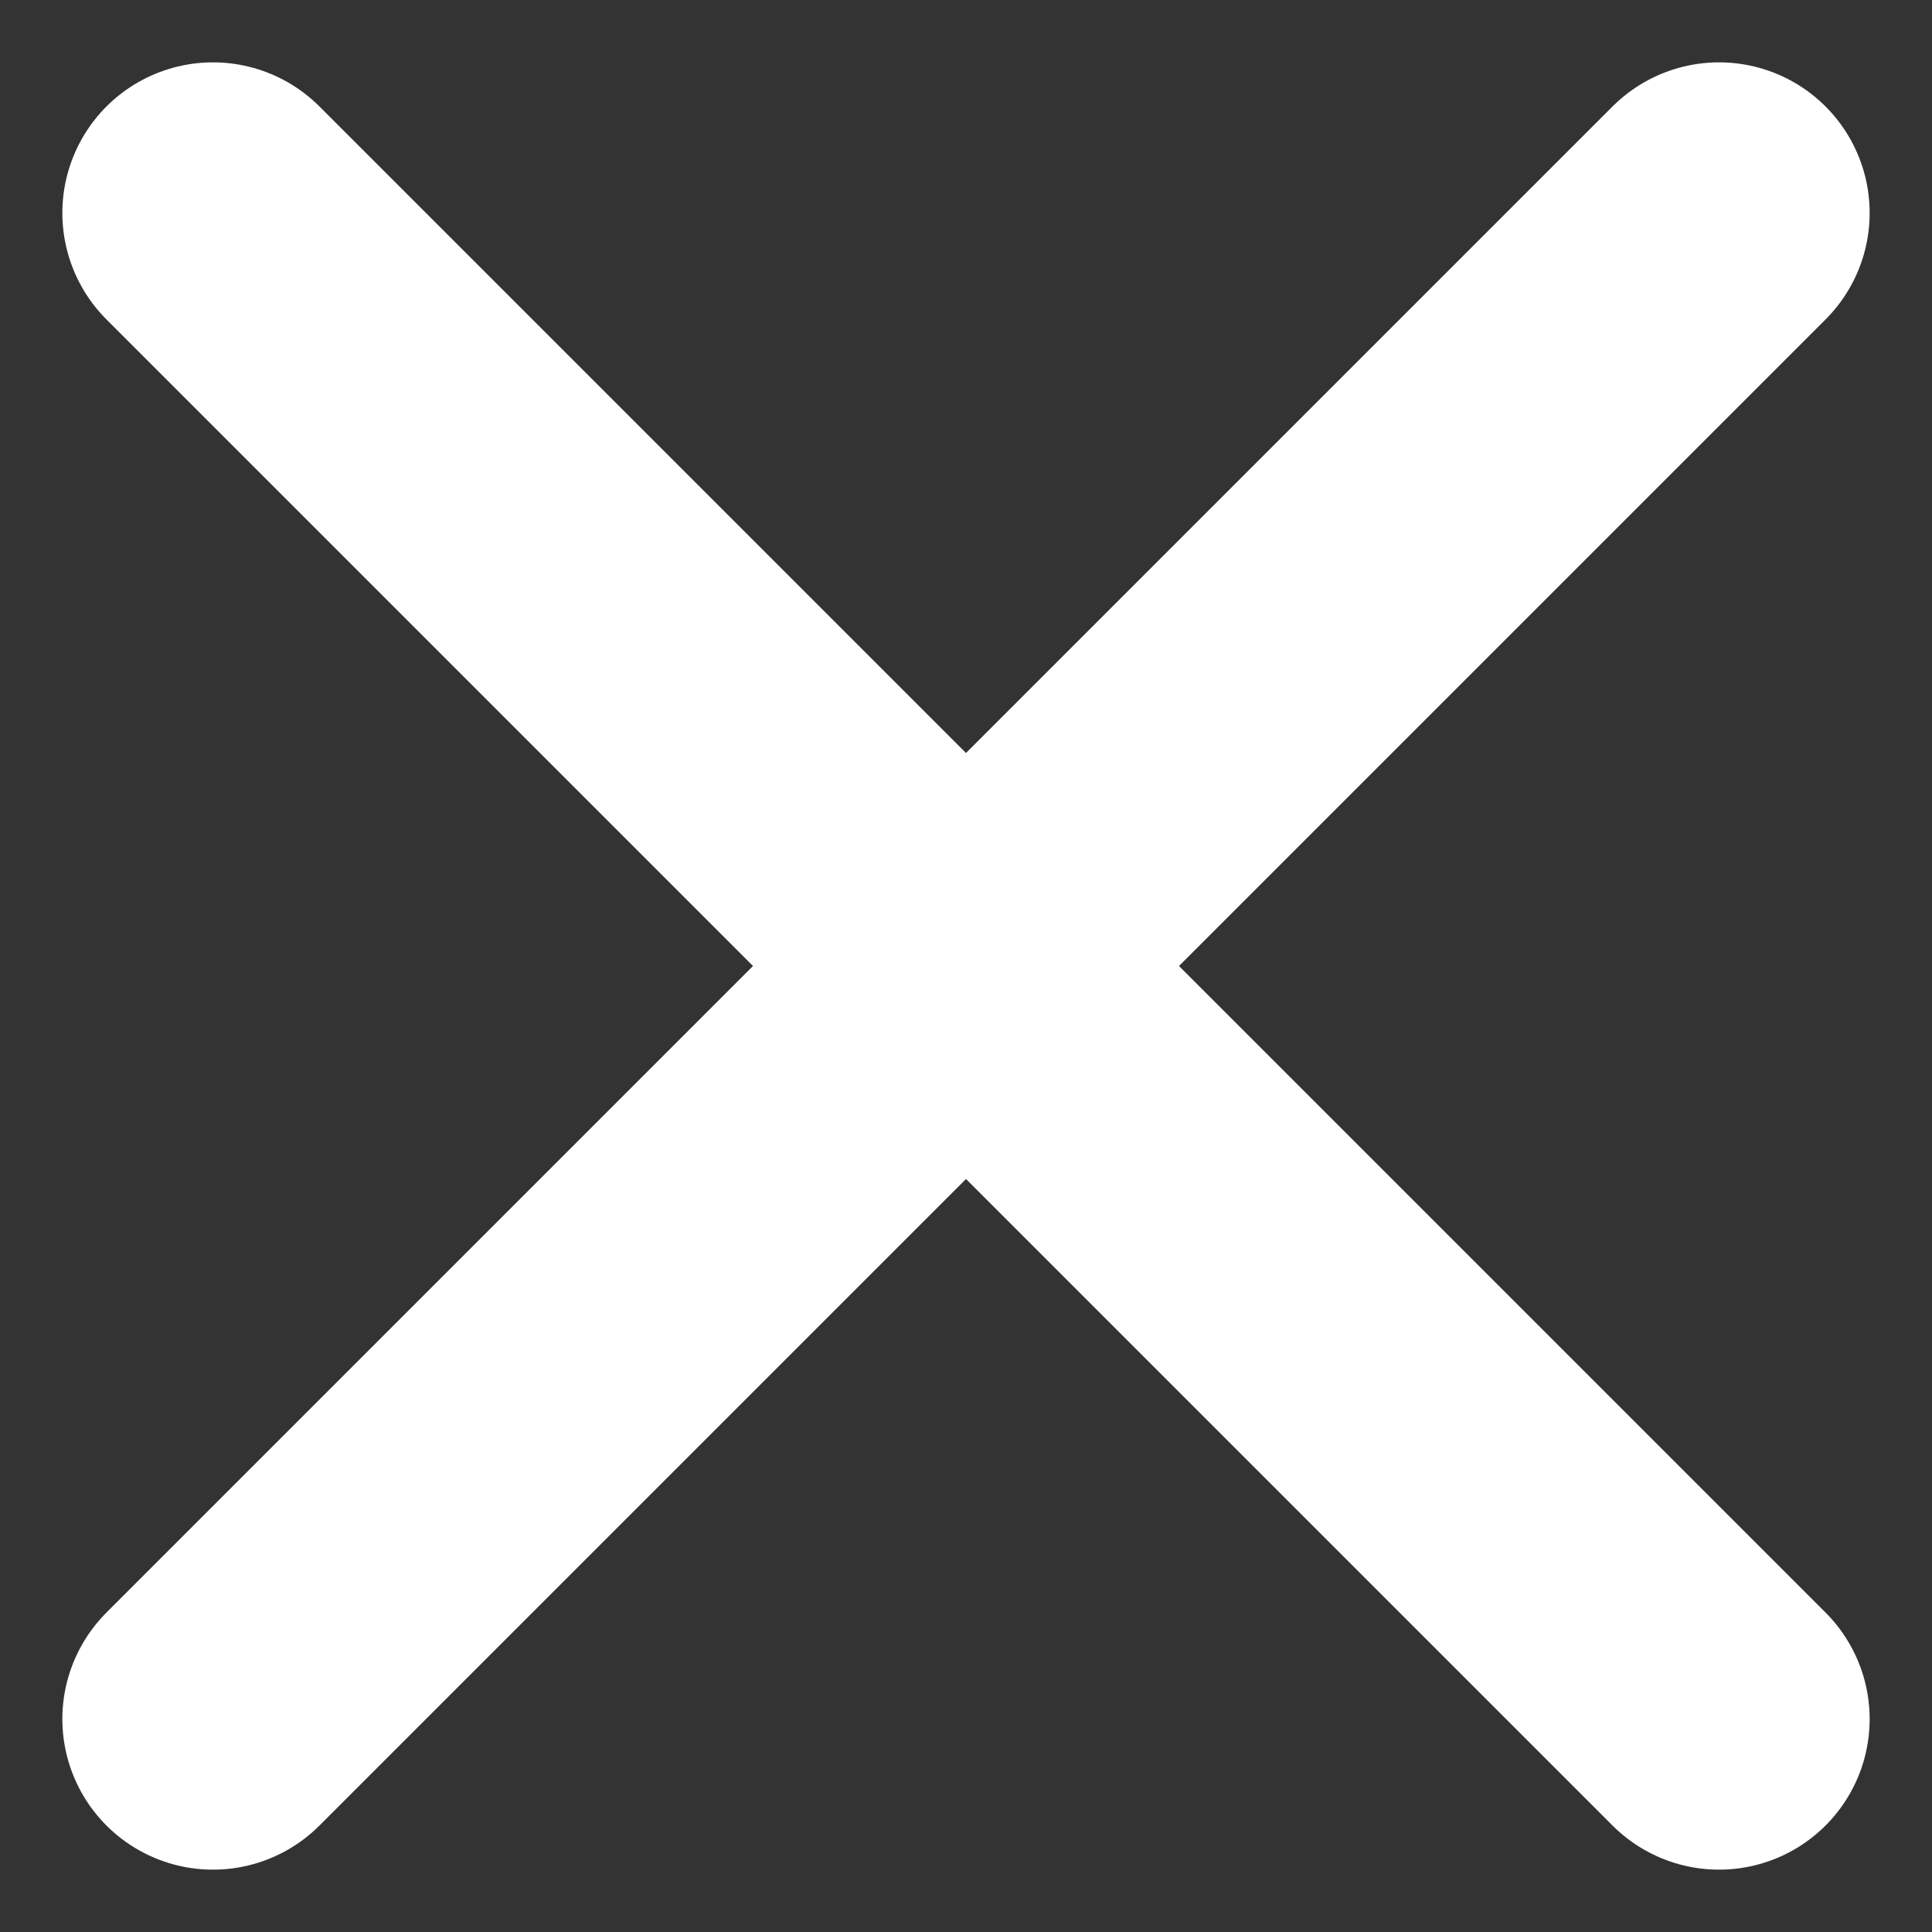 <svg xmlns="http://www.w3.org/2000/svg" width="12.828" height="12.828" viewBox="0 0 12.828 12.828">
  <rect x="0" y="0" width="12.828" height="12.828" fill="#333333" stroke="none"/>
  <path id="x_1_" data-name="x (1)" d="M17,7,7,17M7,7,17,17" transform="translate(-5.586 -5.586)" fill="none" stroke="#fff" stroke-linecap="round" stroke-linejoin="round" stroke-width="2"/>
</svg>
